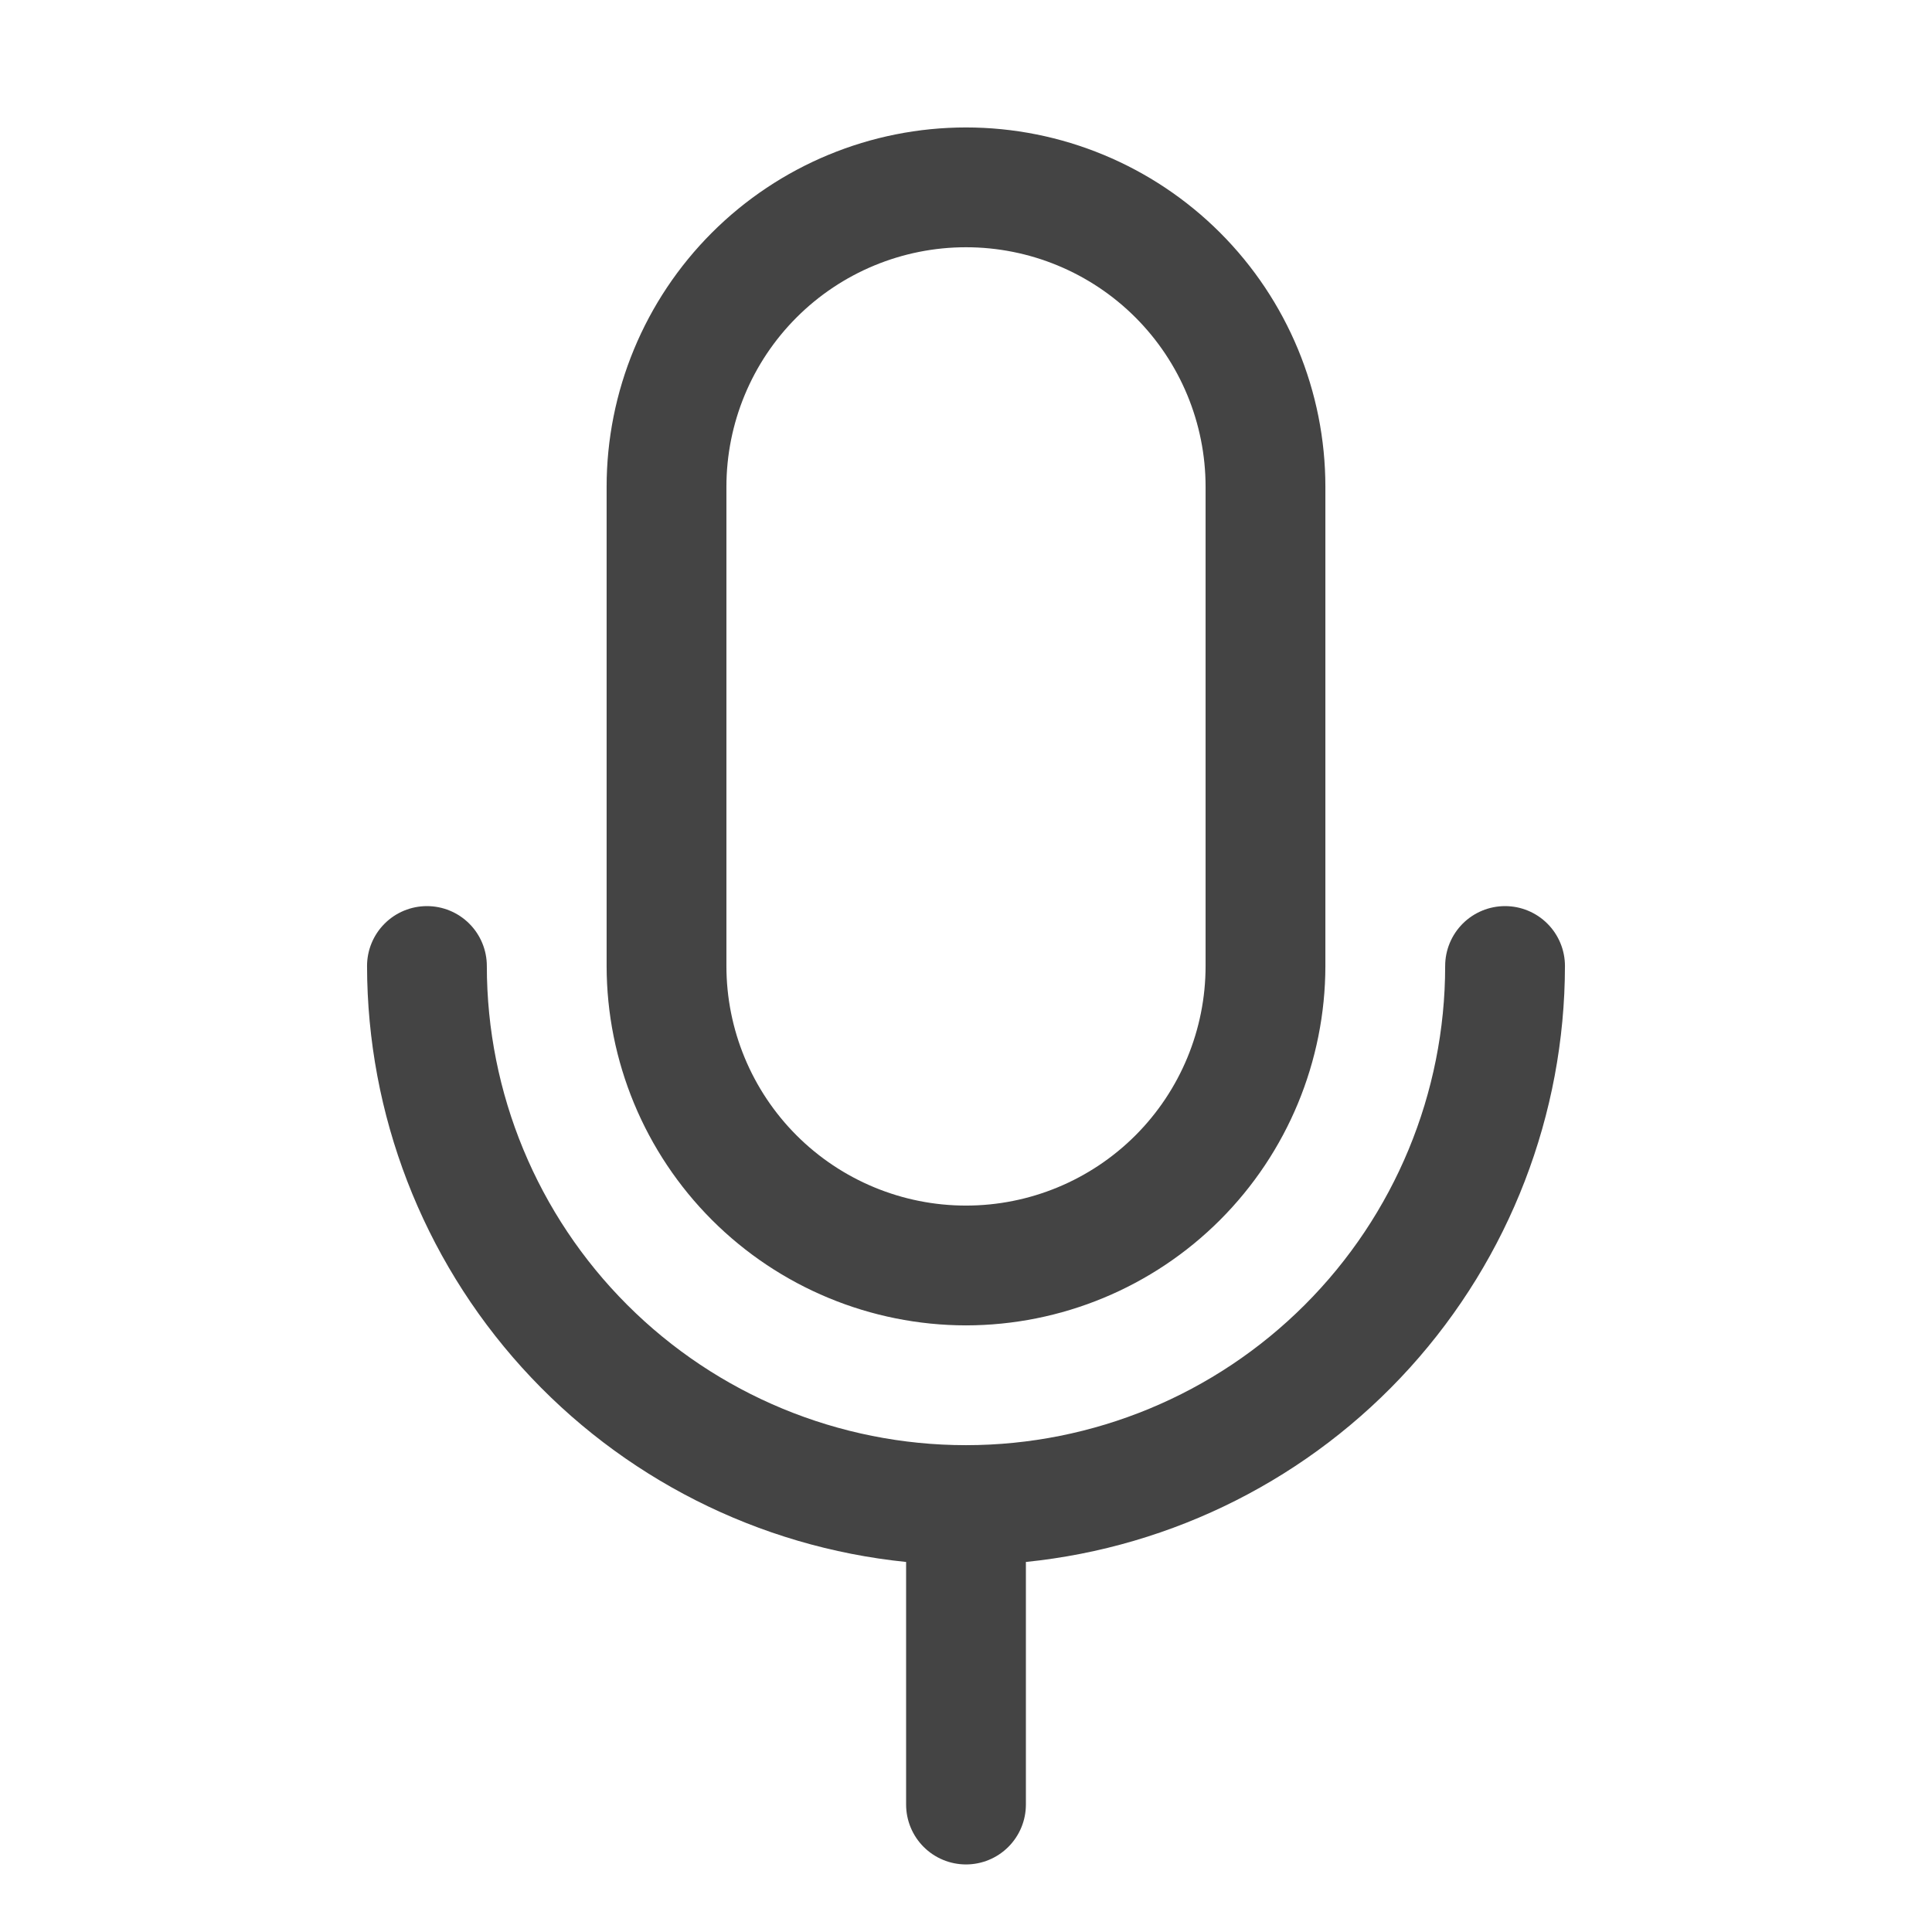 <svg width="126" height="126" viewBox="0 0 126 126" fill="none" xmlns="http://www.w3.org/2000/svg">
<path d="M63 86.438C69.214 86.431 75.172 83.96 79.566 79.566C83.96 75.172 86.431 69.214 86.438 63V31.75C86.438 25.534 83.968 19.573 79.573 15.177C75.177 10.782 69.216 8.312 63 8.312C56.784 8.312 50.823 10.782 46.427 15.177C42.032 19.573 39.562 25.534 39.562 31.75V63C39.569 69.214 42.04 75.172 46.434 79.566C50.828 83.96 56.786 86.431 63 86.438ZM47.375 31.75C47.375 27.606 49.021 23.632 51.952 20.701C54.882 17.771 58.856 16.125 63 16.125C67.144 16.125 71.118 17.771 74.049 20.701C76.979 23.632 78.625 27.606 78.625 31.75V63C78.625 67.144 76.979 71.118 74.049 74.049C71.118 76.979 67.144 78.625 63 78.625C58.856 78.625 54.882 76.979 51.952 74.049C49.021 71.118 47.375 67.144 47.375 63V31.75ZM66.906 101.867V117.688C66.906 118.724 66.495 119.717 65.762 120.45C65.03 121.182 64.036 121.594 63 121.594C61.964 121.594 60.97 121.182 60.238 120.45C59.505 119.717 59.094 118.724 59.094 117.688V101.867C49.463 100.887 40.538 96.371 34.044 89.192C27.55 82.013 23.949 72.68 23.938 63C23.938 61.964 24.349 60.97 25.082 60.238C25.814 59.505 26.808 59.094 27.844 59.094C28.88 59.094 29.873 59.505 30.606 60.238C31.338 60.97 31.75 61.964 31.75 63C31.75 71.288 35.042 79.237 40.903 85.097C46.763 90.958 54.712 94.25 63 94.25C71.288 94.25 79.237 90.958 85.097 85.097C90.958 79.237 94.25 71.288 94.25 63C94.25 61.964 94.662 60.97 95.394 60.238C96.127 59.505 97.12 59.094 98.156 59.094C99.192 59.094 100.186 59.505 100.918 60.238C101.651 60.97 102.062 61.964 102.062 63C102.051 72.68 98.45 82.013 91.956 89.192C85.462 96.371 76.537 100.887 66.906 101.867Z" fill="#444444"/>
</svg>
